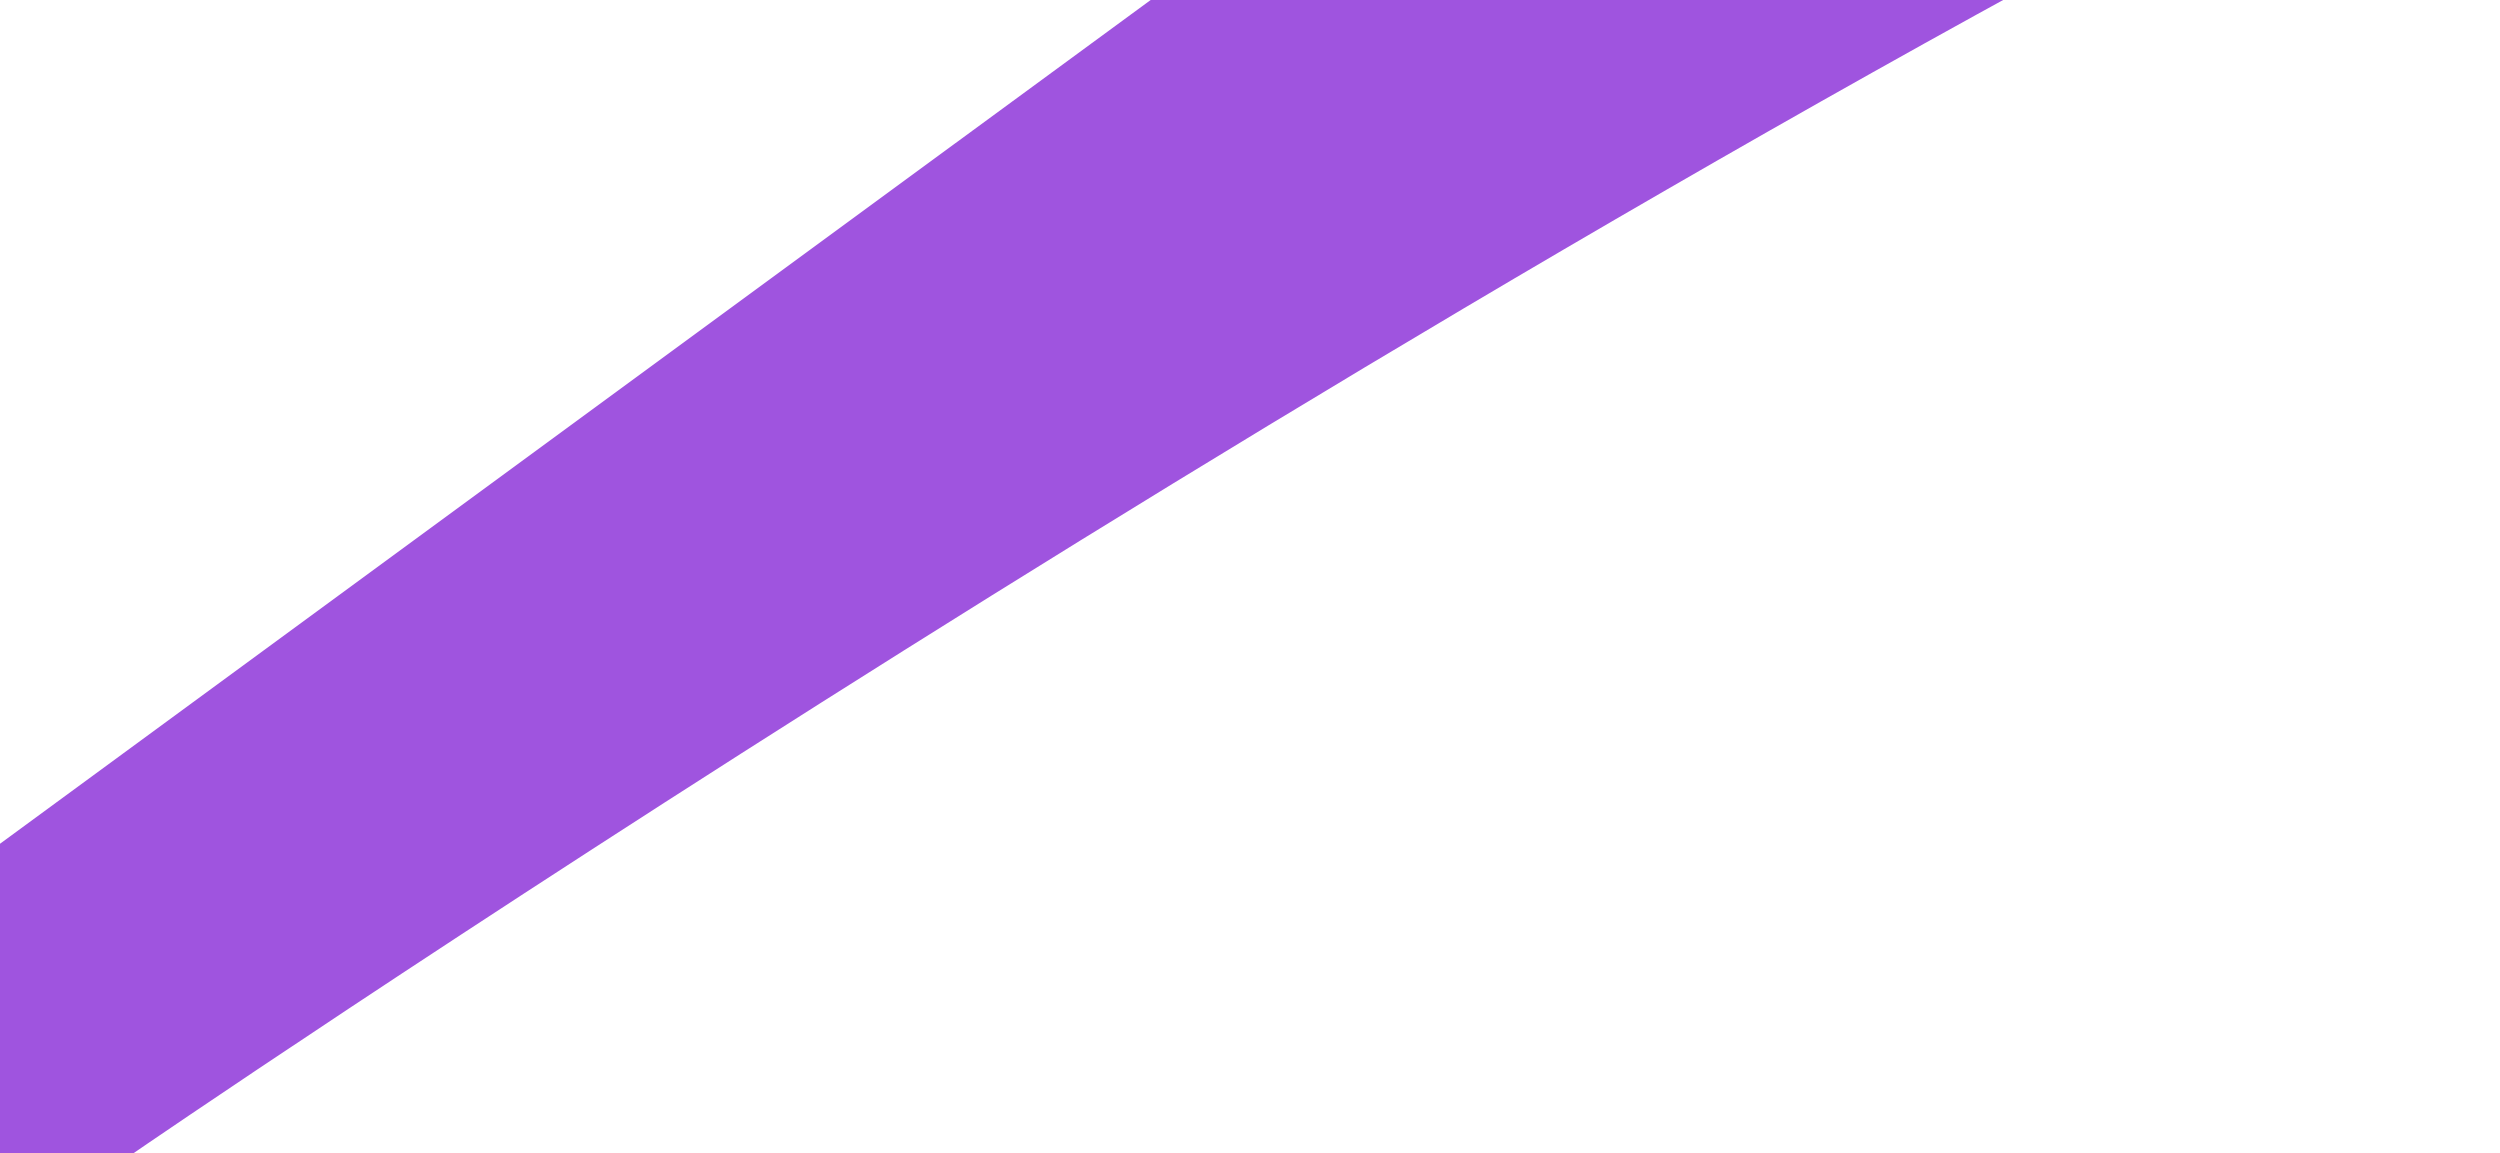 <svg width="1108" height="511" viewBox="0 0 1108 511" fill="none" xmlns="http://www.w3.org/2000/svg">
<path d="M1107.7 -115C620.7 125.3 59.3 511 59.3 511H-186.9L666.8 -115H1107.7Z" fill="url(#paint0_linear)"/>
<defs>
<linearGradient id="paint0_linear" x1="1.06579e+06" y1="376255" x2="1.06579e+06" y2="21469.5" gradientUnits="userSpaceOnUse">
<stop stop-color="#A75BDD"/>
<stop offset="1" stop-color="#9F54DF"/>
</linearGradient>
</defs>
</svg>
